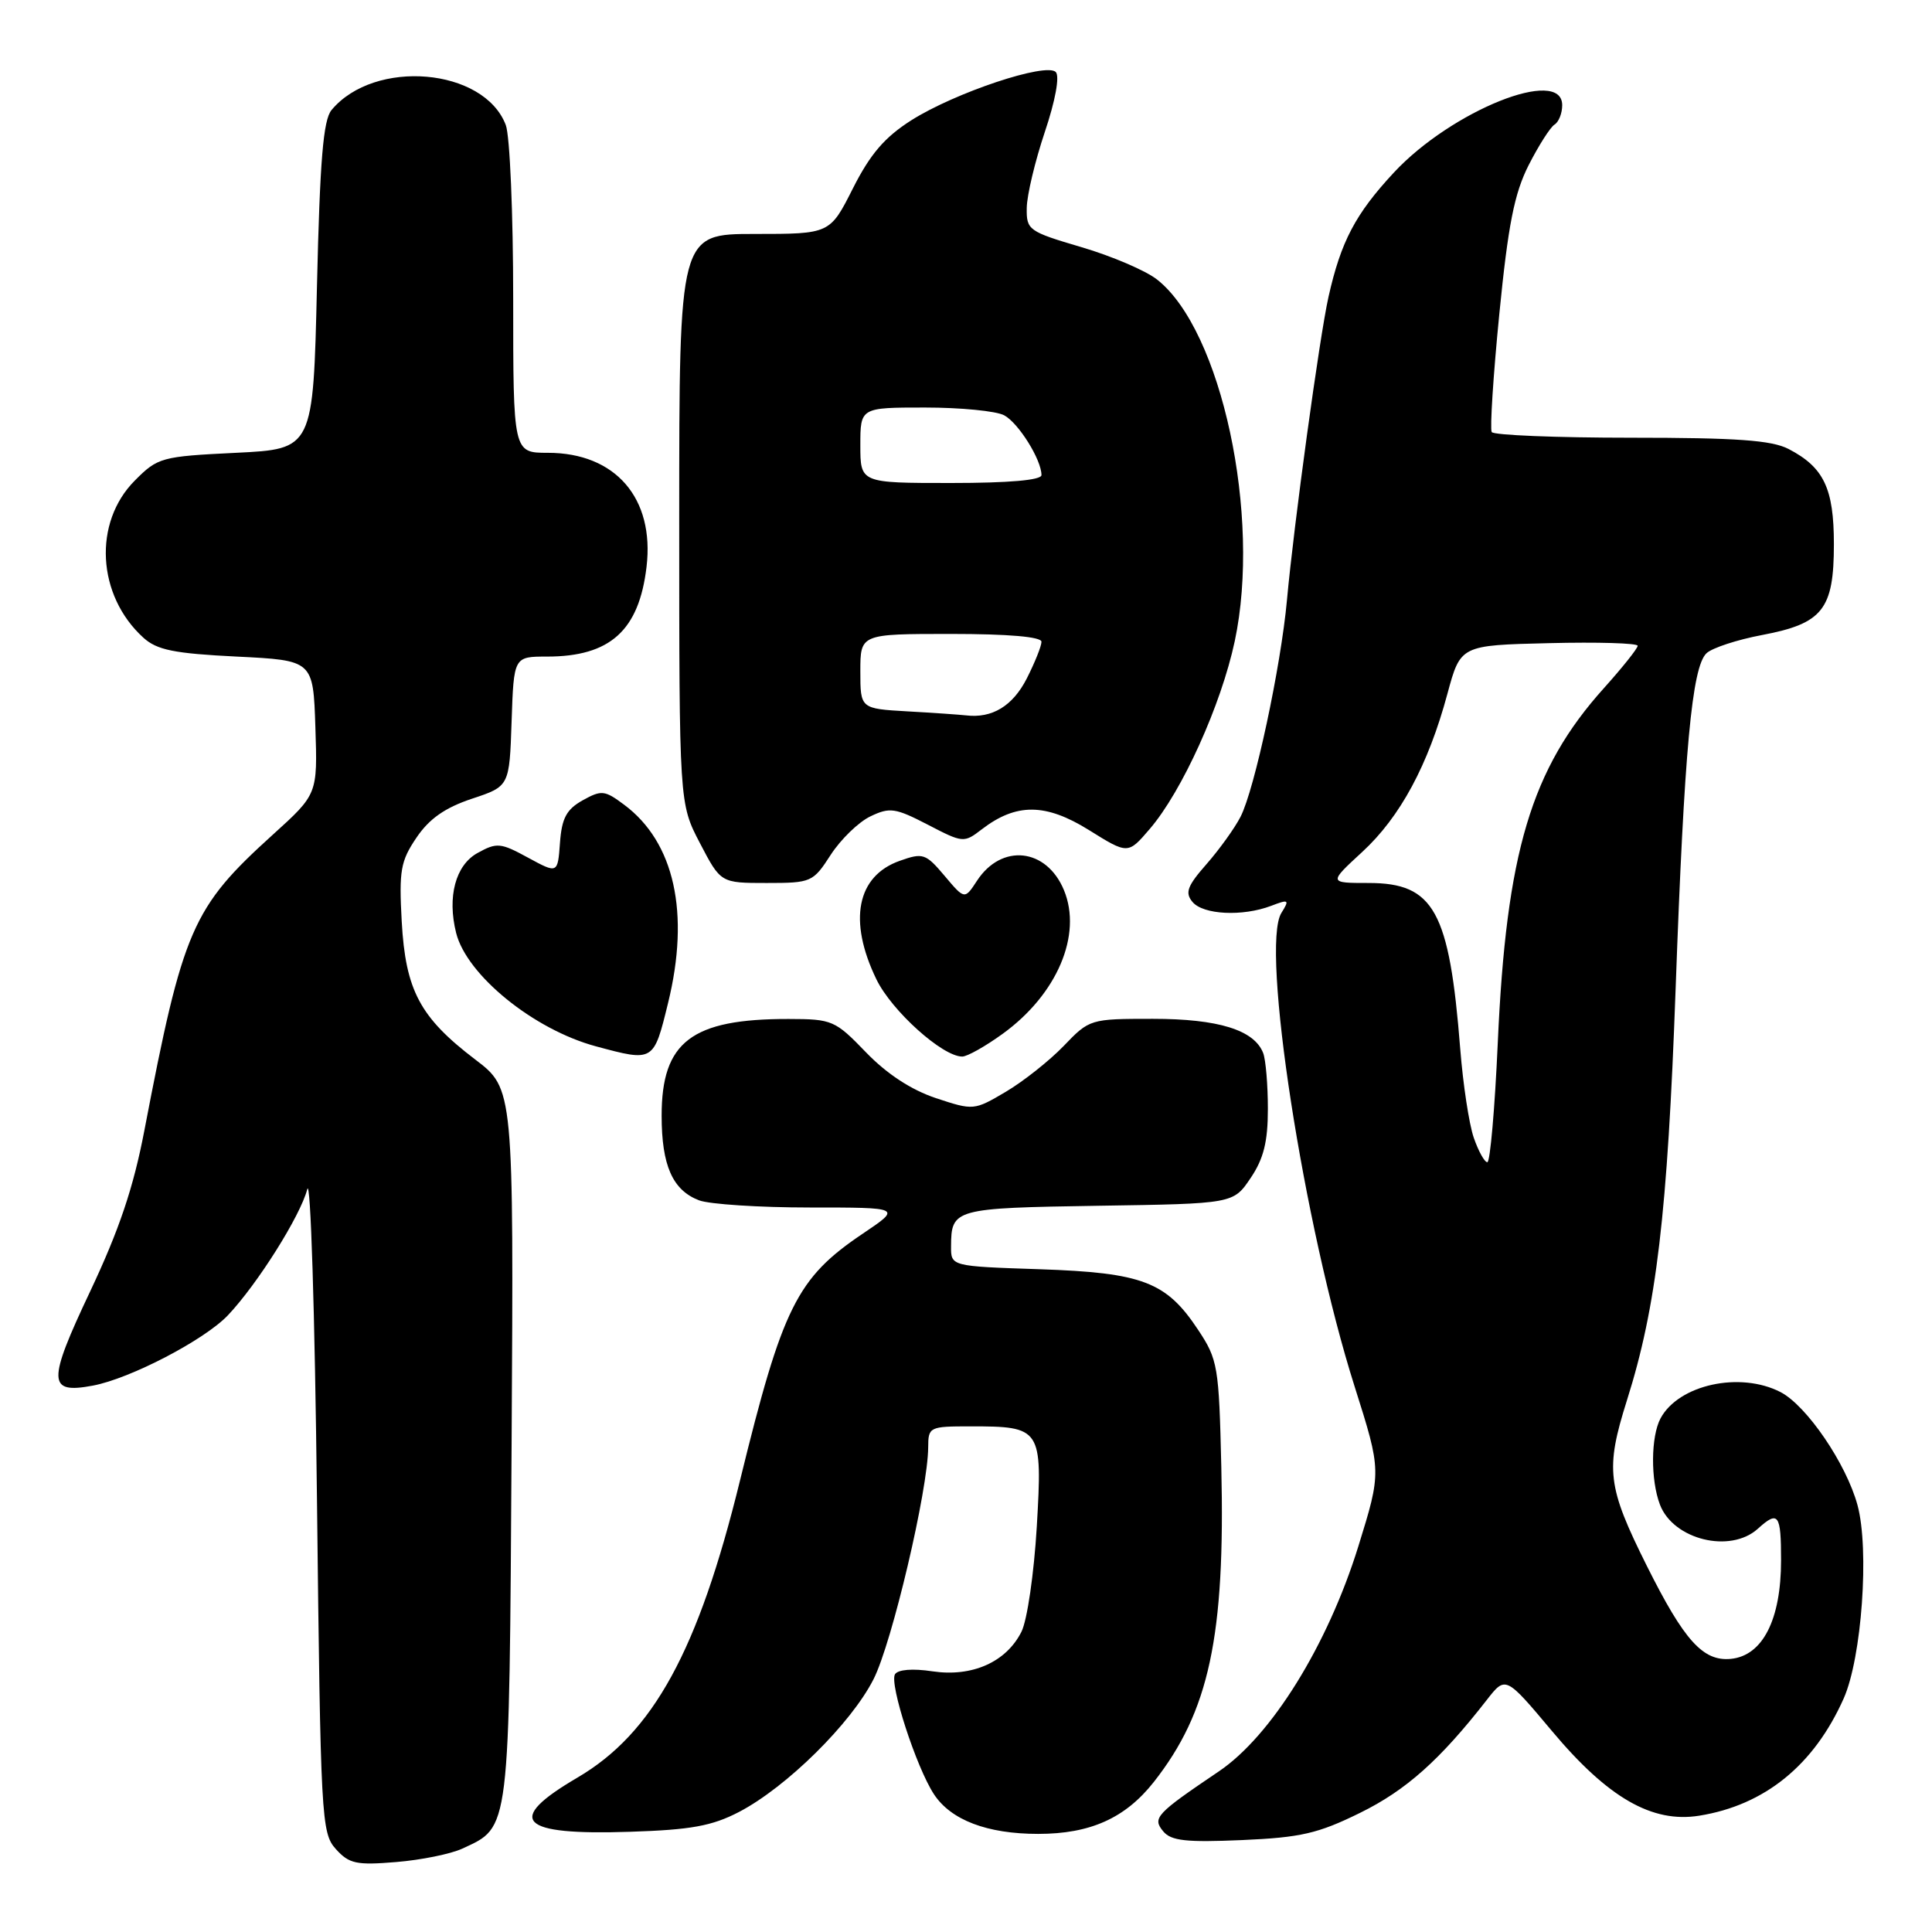 <?xml version="1.0" encoding="UTF-8" standalone="no"?>
<!DOCTYPE svg PUBLIC "-//W3C//DTD SVG 1.1//EN" "http://www.w3.org/Graphics/SVG/1.1/DTD/svg11.dtd" >
<svg xmlns="http://www.w3.org/2000/svg" xmlns:xlink="http://www.w3.org/1999/xlink" version="1.1" viewBox="0 0 256 256">
 <g >
 <path fill="currentColor"
d=" M 61.24 244.96 C 67.62 242.00 67.47 243.24 67.79 191.39 C 68.07 144.27 68.07 144.27 62.97 140.39 C 55.64 134.81 53.74 131.23 53.23 122.10 C 52.86 115.36 53.08 114.10 55.18 111.00 C 56.87 108.49 58.96 107.03 62.52 105.84 C 67.50 104.19 67.50 104.19 67.79 95.59 C 68.08 87.00 68.08 87.00 72.49 87.00 C 80.85 87.00 84.67 83.55 85.67 75.11 C 86.75 66.01 81.55 60.00 72.60 60.00 C 68.00 60.00 68.00 60.00 68.00 39.57 C 68.00 28.33 67.56 17.98 67.02 16.57 C 64.14 8.99 49.62 7.74 43.93 14.58 C 42.83 15.91 42.39 21.23 42.00 37.90 C 41.50 59.50 41.50 59.50 31.26 60.00 C 21.40 60.48 20.91 60.61 17.88 63.66 C 12.31 69.23 12.84 78.91 19.00 84.50 C 20.80 86.13 23.06 86.59 31.35 87.00 C 41.50 87.50 41.50 87.50 41.79 96.37 C 42.08 105.23 42.08 105.23 36.16 110.59 C 25.45 120.29 24.26 123.03 19.13 149.79 C 17.68 157.38 15.79 162.97 11.95 171.11 C 6.25 183.16 6.30 184.73 12.31 183.60 C 17.27 182.67 27.11 177.54 30.20 174.28 C 34.11 170.15 39.80 161.11 40.71 157.59 C 41.15 155.85 41.72 173.83 42.00 198.65 C 42.48 241.01 42.58 242.88 44.50 245.01 C 46.26 246.96 47.22 247.17 52.50 246.73 C 55.80 246.46 59.73 245.66 61.24 244.96 Z  M 180.22 240.21 C 186.31 237.22 190.81 233.20 197.00 225.26 C 199.50 222.05 199.50 222.05 205.66 229.39 C 213.07 238.23 218.92 241.59 225.15 240.59 C 233.83 239.20 240.36 233.90 244.30 225.05 C 246.70 219.64 247.72 205.31 246.13 199.44 C 244.64 193.95 239.40 186.26 235.93 184.46 C 230.56 181.69 222.43 183.47 220.03 187.94 C 218.74 190.36 218.70 196.08 219.95 199.37 C 221.72 204.02 229.27 205.88 232.93 202.56 C 235.64 200.11 236.00 200.61 236.00 206.75 C 236.00 214.61 233.56 219.40 229.34 219.81 C 225.66 220.16 223.17 217.40 218.22 207.50 C 212.96 196.96 212.69 194.71 215.58 185.54 C 219.50 173.14 220.95 160.87 222.03 131.00 C 223.17 99.37 224.19 88.34 226.13 86.55 C 226.88 85.85 230.20 84.76 233.50 84.14 C 241.52 82.62 243.00 80.75 243.00 72.11 C 243.00 64.71 241.67 61.92 236.99 59.49 C 234.74 58.33 230.11 58.00 216.11 58.00 C 206.21 58.00 197.91 57.66 197.66 57.25 C 197.41 56.84 197.86 49.78 198.67 41.57 C 199.84 29.77 200.65 25.65 202.55 21.89 C 203.88 19.28 205.42 16.86 205.98 16.51 C 206.54 16.17 207.00 15.01 207.00 13.94 C 207.00 8.78 192.34 14.65 184.69 22.87 C 179.60 28.35 177.68 31.99 176.03 39.35 C 174.84 44.68 171.44 69.50 170.53 79.50 C 169.73 88.31 166.24 104.63 164.37 108.24 C 163.60 109.74 161.57 112.56 159.87 114.50 C 157.32 117.40 156.99 118.29 158.01 119.51 C 159.42 121.21 164.64 121.47 168.43 120.03 C 170.78 119.13 170.89 119.21 169.79 120.97 C 167.01 125.41 172.75 162.48 179.50 183.74 C 183.06 194.98 183.06 194.98 179.98 204.92 C 175.91 218.01 168.46 230.02 161.50 234.72 C 153.15 240.36 152.66 240.89 154.14 242.67 C 155.18 243.92 157.18 244.14 164.57 243.82 C 172.36 243.48 174.66 242.95 180.22 240.21 Z  M 97.93 240.09 C 104.22 236.81 112.78 228.36 115.75 222.50 C 118.20 217.68 122.97 197.40 122.99 191.75 C 123.00 189.08 123.16 189.00 128.57 189.00 C 137.98 189.00 138.14 189.23 137.38 202.29 C 137.01 208.50 136.11 214.72 135.34 216.23 C 133.32 220.24 128.81 222.24 123.56 221.46 C 120.93 221.06 118.98 221.22 118.59 221.85 C 117.82 223.11 121.41 234.17 123.75 237.74 C 126.00 241.17 130.80 243.00 137.57 243.00 C 144.47 243.00 149.11 240.91 152.88 236.13 C 160.22 226.80 162.36 216.85 161.83 194.41 C 161.52 181.01 161.37 180.15 158.75 176.20 C 154.54 169.84 151.39 168.64 137.75 168.18 C 126.00 167.79 126.00 167.79 126.02 165.14 C 126.04 160.17 126.43 160.07 145.51 159.77 C 163.42 159.50 163.42 159.50 165.71 156.10 C 167.44 153.54 168.00 151.29 168.00 146.93 C 168.00 143.76 167.72 140.44 167.38 139.54 C 166.20 136.48 161.44 135.00 152.75 135.00 C 144.47 135.00 144.36 135.03 140.95 138.59 C 139.05 140.56 135.59 143.30 133.27 144.67 C 129.07 147.15 128.98 147.15 124.02 145.51 C 120.75 144.42 117.52 142.31 114.75 139.44 C 110.66 135.20 110.28 135.03 104.50 135.02 C 91.64 135.00 87.67 138.03 87.67 147.83 C 87.67 154.43 89.12 157.71 92.63 159.05 C 94.00 159.57 100.61 160.00 107.30 160.00 C 119.47 160.00 119.47 160.00 114.33 163.46 C 105.58 169.35 103.69 173.16 98.06 196.15 C 92.53 218.73 86.54 229.67 76.50 235.55 C 66.82 241.22 68.77 243.21 83.50 242.72 C 91.56 242.46 94.36 241.95 97.93 240.09 Z  M 88.52 132.91 C 91.45 120.98 89.37 111.59 82.70 106.63 C 80.12 104.70 79.70 104.66 77.20 106.05 C 75.06 107.25 74.44 108.41 74.20 111.67 C 73.90 115.78 73.90 115.78 69.96 113.64 C 66.33 111.66 65.83 111.61 63.27 113.03 C 60.36 114.64 59.24 118.83 60.44 123.62 C 61.85 129.22 70.72 136.42 78.95 138.64 C 86.63 140.71 86.61 140.72 88.52 132.91 Z  M 132.88 136.97 C 140.07 131.76 143.43 123.87 140.98 117.95 C 138.67 112.37 132.72 111.72 129.46 116.70 C 127.82 119.21 127.82 119.21 125.16 116.05 C 122.66 113.09 122.30 112.97 119.23 114.06 C 113.53 116.07 112.36 121.99 116.13 129.77 C 118.15 133.94 124.88 140.00 127.50 140.00 C 128.16 140.00 130.58 138.64 132.88 136.97 Z  M 110.08 113.26 C 111.41 111.21 113.78 108.91 115.34 108.17 C 117.90 106.94 118.64 107.05 122.93 109.27 C 127.60 111.70 127.73 111.71 130.09 109.89 C 134.65 106.39 138.54 106.41 144.28 109.98 C 149.46 113.21 149.46 113.21 152.34 109.85 C 156.63 104.86 161.81 93.41 163.61 84.96 C 167.14 68.37 161.86 43.76 153.33 37.05 C 151.83 35.86 147.31 33.93 143.30 32.75 C 136.28 30.68 136.00 30.48 136.05 27.55 C 136.07 25.87 137.15 21.35 138.44 17.50 C 139.84 13.34 140.43 10.12 139.90 9.55 C 138.65 8.23 126.54 12.27 120.75 15.94 C 117.23 18.18 115.32 20.40 113.02 24.95 C 109.97 31.00 109.97 31.00 99.99 31.00 C 90.00 31.00 90.00 31.00 90.00 68.73 C 90.00 106.47 90.00 106.47 92.75 111.73 C 95.50 117.00 95.50 117.00 101.58 117.00 C 107.51 117.00 107.73 116.90 110.08 113.26 Z  M 195.28 150.75 C 194.66 148.96 193.86 143.68 193.49 139.00 C 192.05 120.69 190.01 117.00 181.35 117.00 C 176.04 117.00 176.04 117.00 180.50 112.89 C 185.54 108.25 189.25 101.36 191.79 91.93 C 193.53 85.50 193.53 85.50 205.26 85.22 C 211.72 85.06 217.00 85.22 217.00 85.57 C 217.00 85.92 214.98 88.45 212.52 91.19 C 202.88 101.91 199.58 112.95 198.46 138.25 C 198.07 146.91 197.45 154.00 197.08 154.00 C 196.71 154.00 195.90 152.54 195.28 150.75 Z  M 120.25 94.26 C 114.00 93.90 114.00 93.90 114.00 88.95 C 114.00 84.00 114.00 84.00 126.00 84.00 C 133.64 84.00 138.00 84.38 138.00 85.04 C 138.00 85.61 137.12 87.80 136.05 89.91 C 134.19 93.55 131.46 95.21 128.00 94.79 C 127.17 94.70 123.69 94.45 120.25 94.26 Z  M 114.00 59.00 C 114.00 54.00 114.00 54.00 122.57 54.00 C 127.28 54.00 132.00 54.46 133.06 55.03 C 134.96 56.05 138.00 60.92 138.00 62.95 C 138.00 63.62 133.71 64.00 126.00 64.00 C 114.00 64.00 114.00 64.00 114.00 59.00 Z "/>
</g>
</svg>
